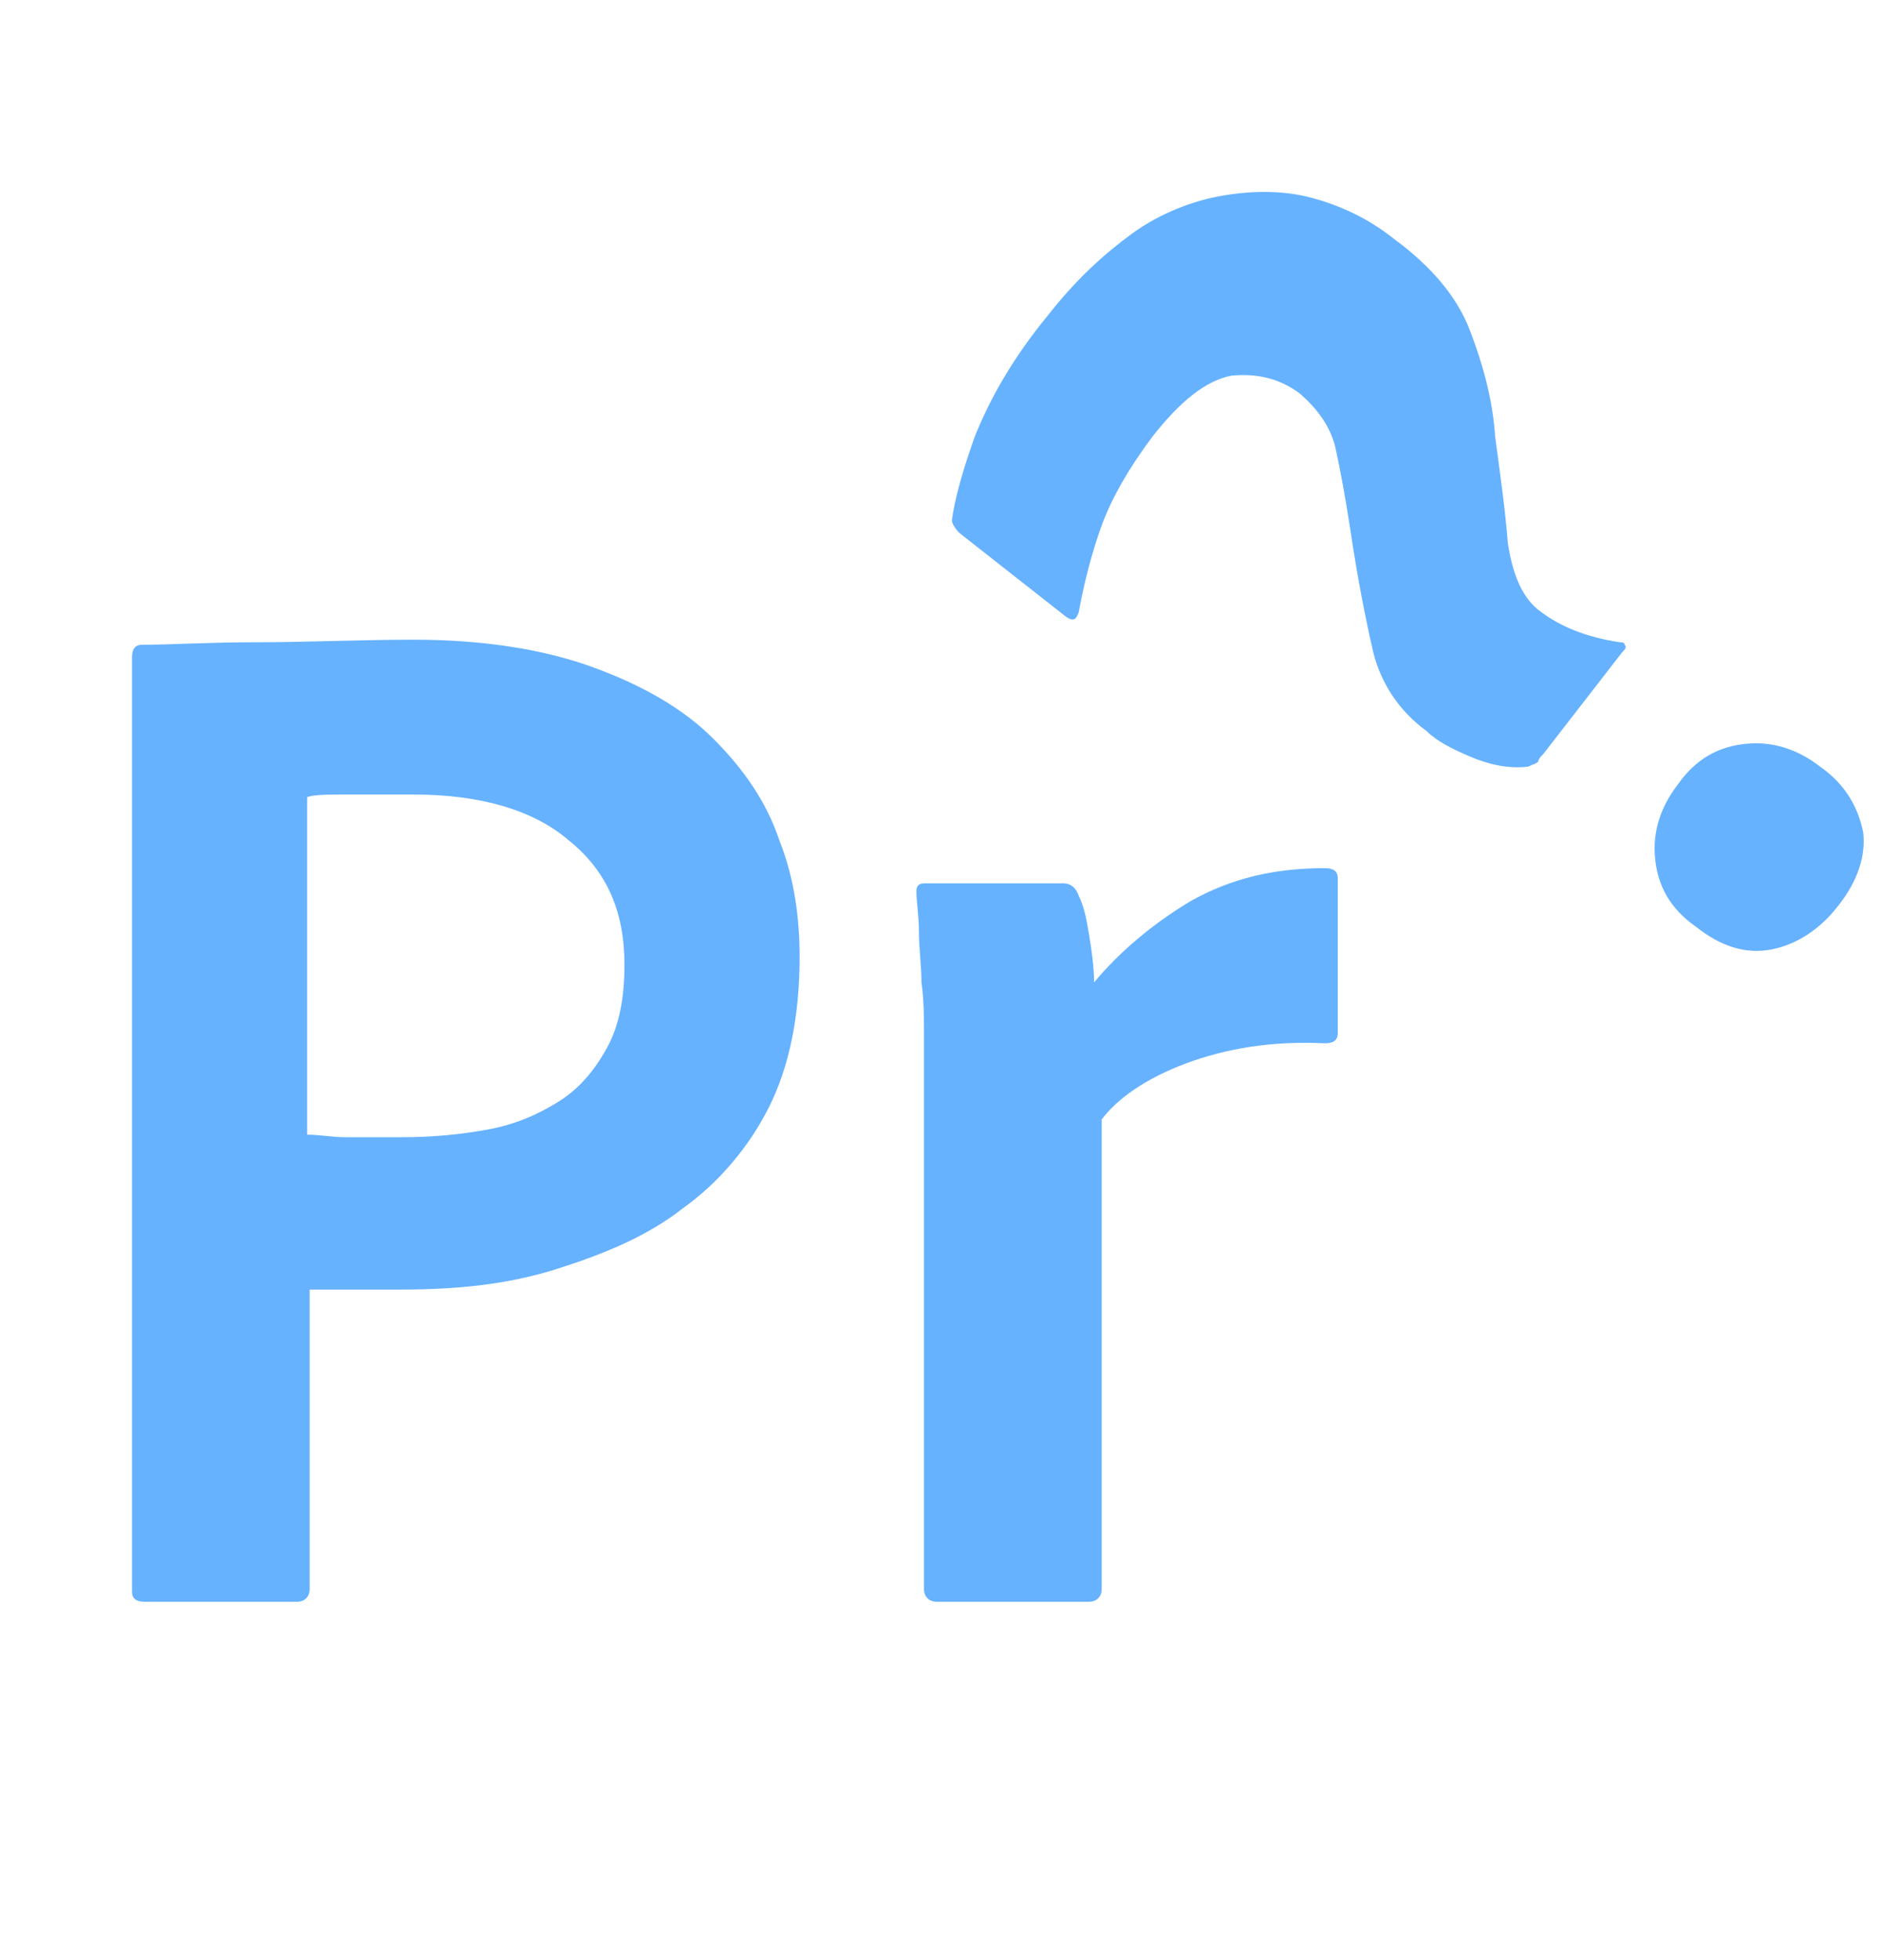 <?xml version="1.0" encoding="utf-8"?>

<svg version="1.2" baseProfile="tiny" 
	 xmlns="http://www.w3.org/2000/svg" xmlns:xlink="http://www.w3.org/1999/xlink" x="0px" y="0px" viewBox="0 0 74.1 77.2" fill="#66b2ff"
	 overflow="visible" xml:space="preserve">
<g>
	<path d="M5.2,25.9c0-0.3,0.1-0.5,0.4-0.5c1.1,0,2.6-0.1,4.6-0.1c1.9,0,4-0.1,6.1-0.1c2.8,0,5.2,0.4,7.1,1.1
		c1.9,0.7,3.5,1.6,4.7,2.8c1.2,1.2,2.1,2.5,2.6,4c0.6,1.5,0.8,3.1,0.8,4.6c0,2.3-0.4,4.3-1.2,5.9c-0.8,1.6-2,3-3.4,4
		c-1.4,1.1-3.1,1.8-5,2.4s-3.9,0.8-6.1,0.8h-3.6v11.8c0,0.3-0.2,0.5-0.5,0.5h-6c-0.3,0-0.5-0.1-0.5-0.4V25.9z M12.1,44.7
		c0.5,0,1,0.1,1.5,0.1c0.5,0,1.2,0,2.2,0c1.2,0,2.3-0.1,3.4-0.3c1.1-0.2,2-0.6,2.8-1.1s1.4-1.2,1.9-2.1c0.5-0.9,0.7-2,0.7-3.3
		c0-2.1-0.7-3.7-2.2-4.9c-1.4-1.2-3.5-1.8-6.1-1.8c-1,0-1.9,0-2.6,0c-0.8,0-1.3,0-1.6,0.1V44.7z"/>
	<path d="M41.9,34.8c0.3,0,0.5,0.2,0.6,0.5c0.2,0.4,0.3,0.9,0.4,1.5s0.2,1.3,0.2,1.9c1-1.2,2.3-2.3,3.8-3.2c1.6-0.9,3.3-1.3,5.3-1.3
		c0.3,0,0.5,0.1,0.5,0.4v6.1c0,0.3-0.2,0.4-0.5,0.4c-2.1-0.1-3.9,0.2-5.5,0.8c-1.6,0.6-2.7,1.4-3.3,2.2v18.5c0,0.3-0.2,0.5-0.5,0.5
		h-6c-0.3,0-0.5-0.2-0.5-0.5V42.8c0-0.6,0-1.3,0-2s0-1.4-0.1-2.1c0-0.7-0.1-1.3-0.1-2c0-0.6-0.1-1.2-0.1-1.6c0-0.2,0.1-0.3,0.3-0.3
		H41.9z"/>
</g>
<g>
	<path d="M41.3,12.4c1.1-1.4,2.2-2.4,3.3-3.2s2.4-1.3,3.6-1.5c1.2-0.2,2.4-0.2,3.5,0.1c1.1,0.3,2.2,0.8,3.2,1.6
		c1.5,1.1,2.5,2.3,3,3.6c0.5,1.3,0.9,2.7,1,4.2c0.2,1.5,0.4,2.9,0.5,4.2c0.2,1.3,0.6,2.2,1.3,2.7c0.8,0.6,1.8,1,3.1,1.2
		c0.1,0,0.2,0,0.2,0.1c0.1,0.1,0,0.2-0.1,0.3l-3.1,4c-0.1,0.1-0.2,0.2-0.2,0.3c-0.1,0.1-0.2,0.1-0.4,0.2c-0.8,0.1-1.6-0.1-2.3-0.4
		c-0.7-0.3-1.3-0.6-1.7-1c-1.1-0.8-1.8-1.9-2.1-3.1c-0.3-1.3-0.6-2.8-0.9-4.8c-0.2-1.3-0.4-2.4-0.6-3.3c-0.2-0.8-0.7-1.5-1.4-2.1
		c-0.8-0.6-1.7-0.8-2.7-0.7c-1,0.2-2,1-3.1,2.4c-0.9,1.2-1.6,2.4-2,3.5s-0.7,2.3-0.9,3.4c-0.1,0.3-0.2,0.4-0.5,0.2L37.8,21
		c-0.2-0.2-0.3-0.4-0.3-0.5c0.1-0.8,0.4-1.9,0.9-3.3C39,15.7,39.9,14.1,41.3,12.4z M72.4,35.7c-0.7,0.9-1.6,1.5-2.6,1.7
		c-1,0.2-2-0.1-3-0.9c-1-0.7-1.5-1.6-1.6-2.7c-0.1-1,0.2-2,0.9-2.9c0.7-1,1.6-1.5,2.7-1.6c1-0.1,2,0.2,2.9,0.9
		c1,0.7,1.5,1.6,1.7,2.6C73.5,33.7,73.2,34.7,72.4,35.7z"/>
</g>
</svg>
